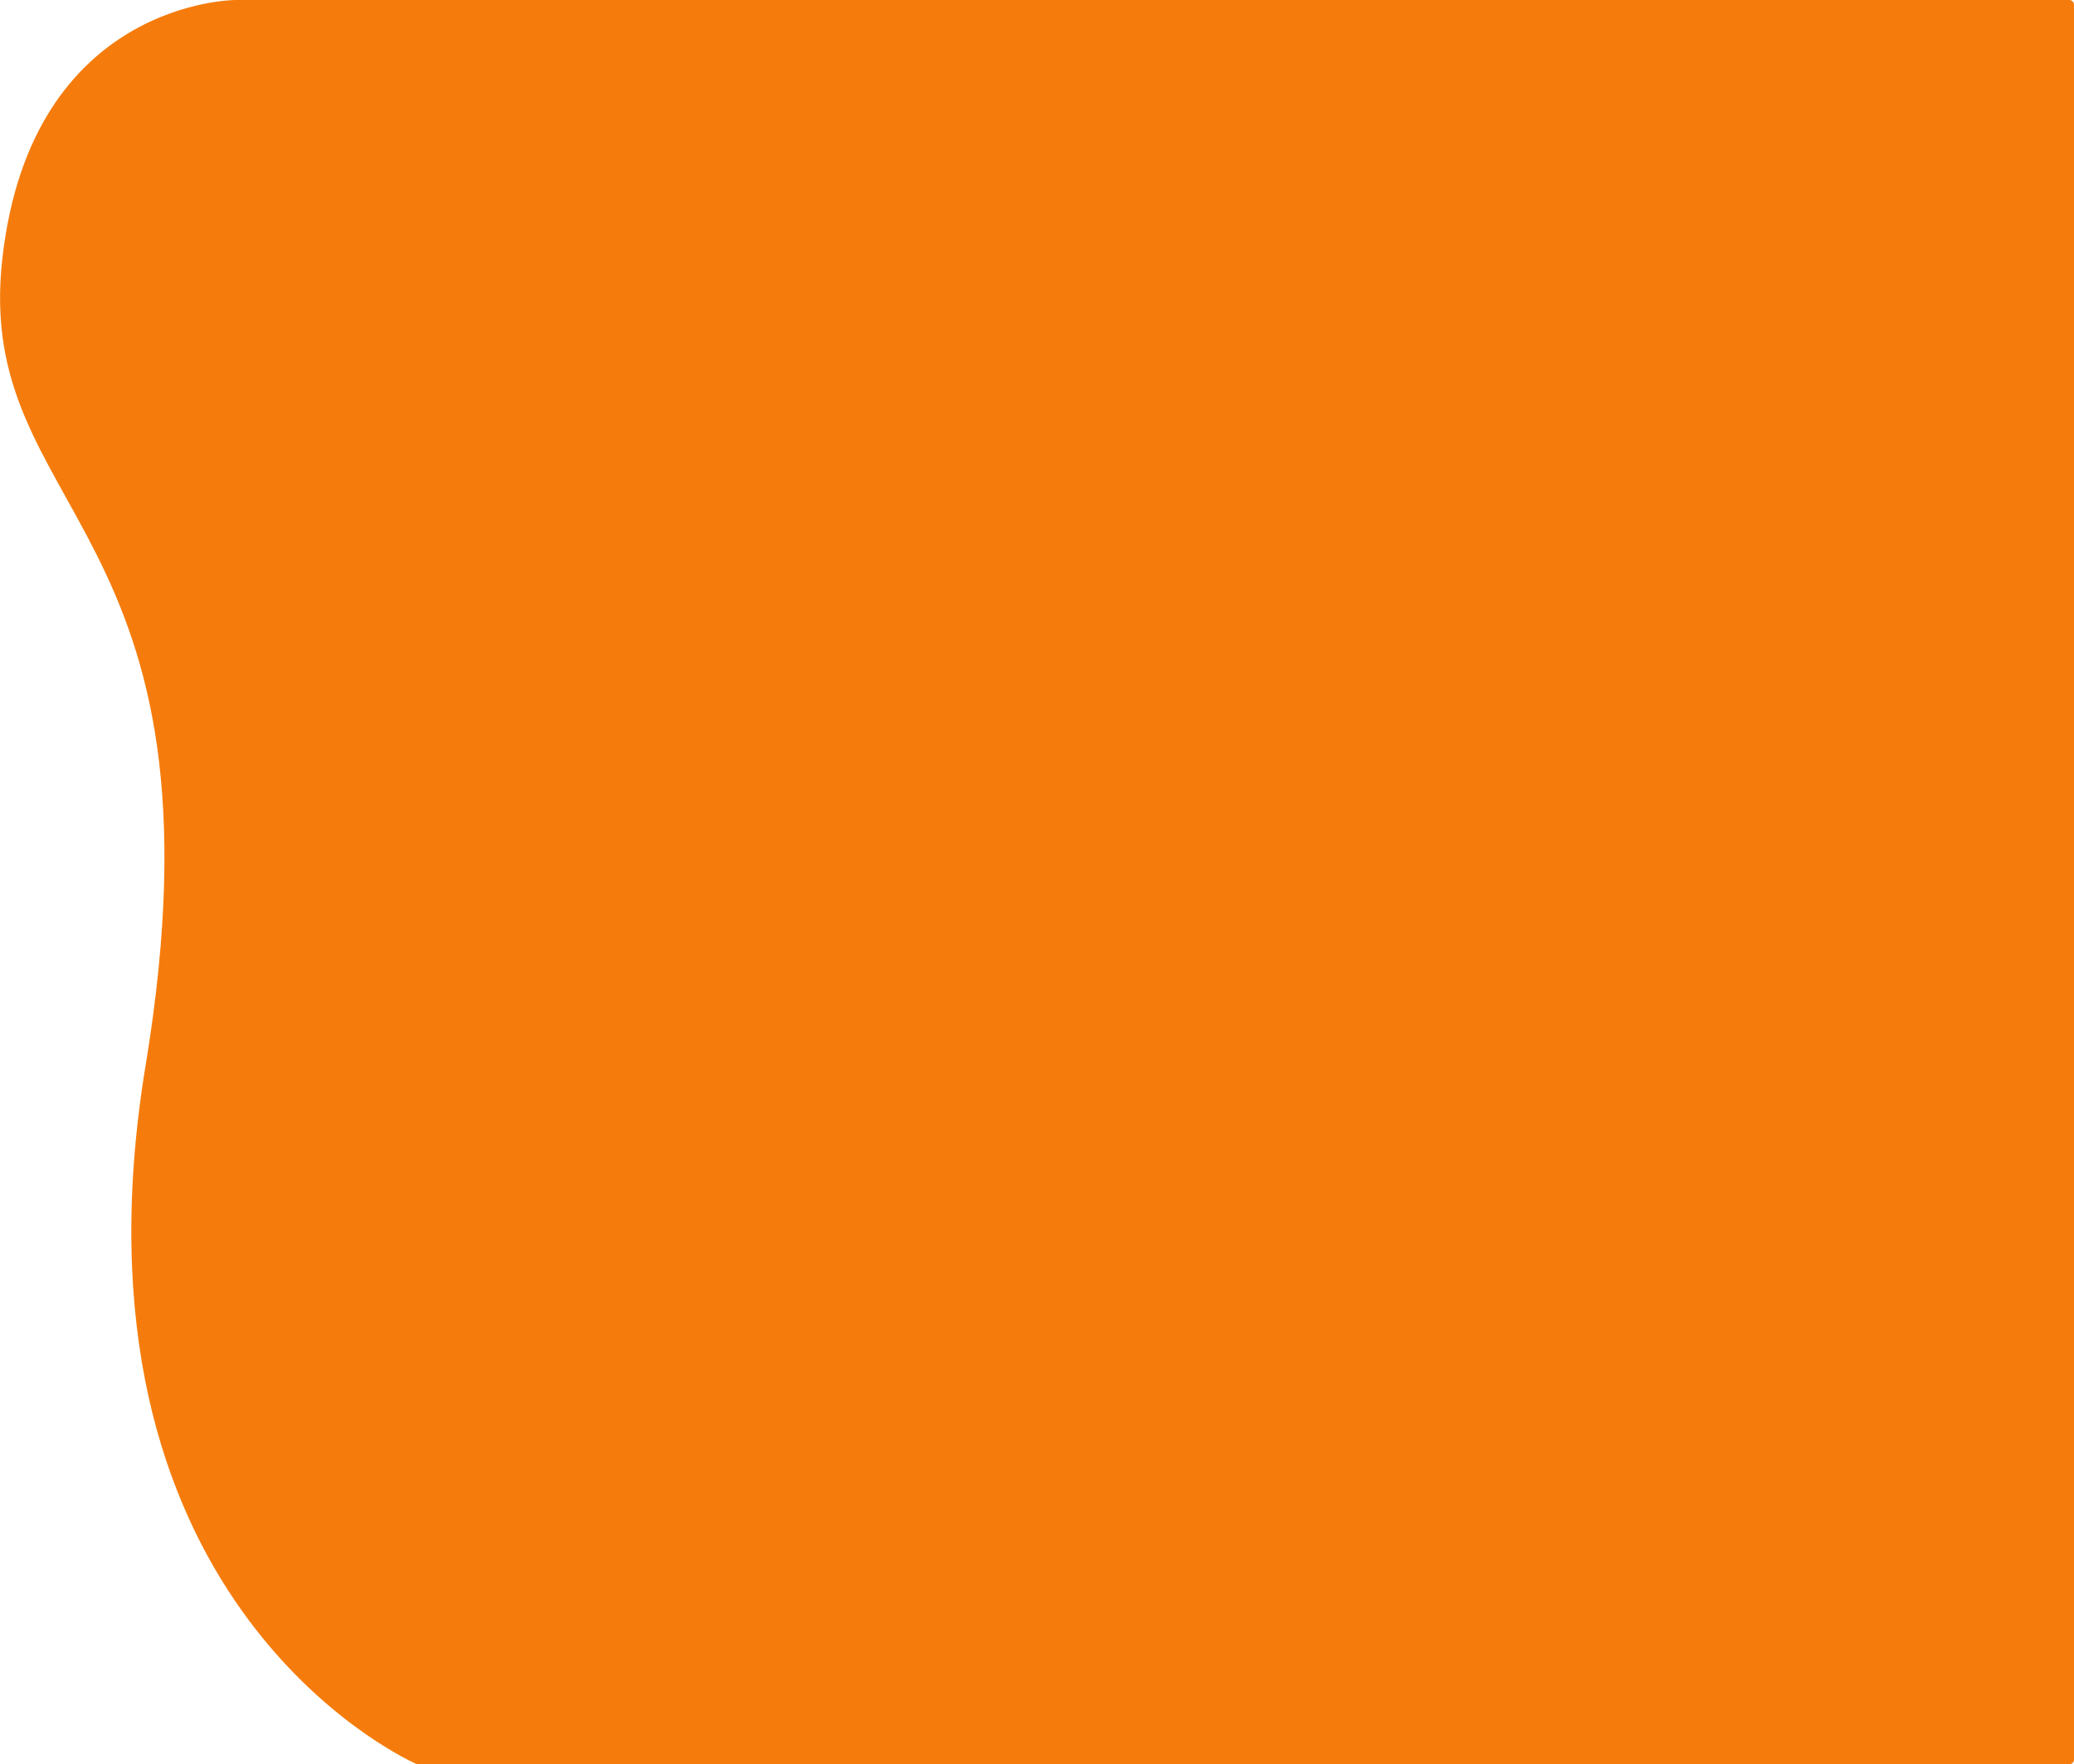 <svg width="890" height="757" viewBox="0 0 890 757" fill="none" xmlns="http://www.w3.org/2000/svg">
<path d="M101 0H888C889.105 0 890 0.895 890 2V755C890 756.105 889.105 757 888 757H179.411C179.14 757 178.929 756.97 178.681 756.859C170.938 753.366 25.018 684.326 62.5 457C101 223.5 -11.5 222 1 111C13.5 0 101 0 101 0Z" fill="#F57600" fill-opacity="0.95"/>
</svg>
